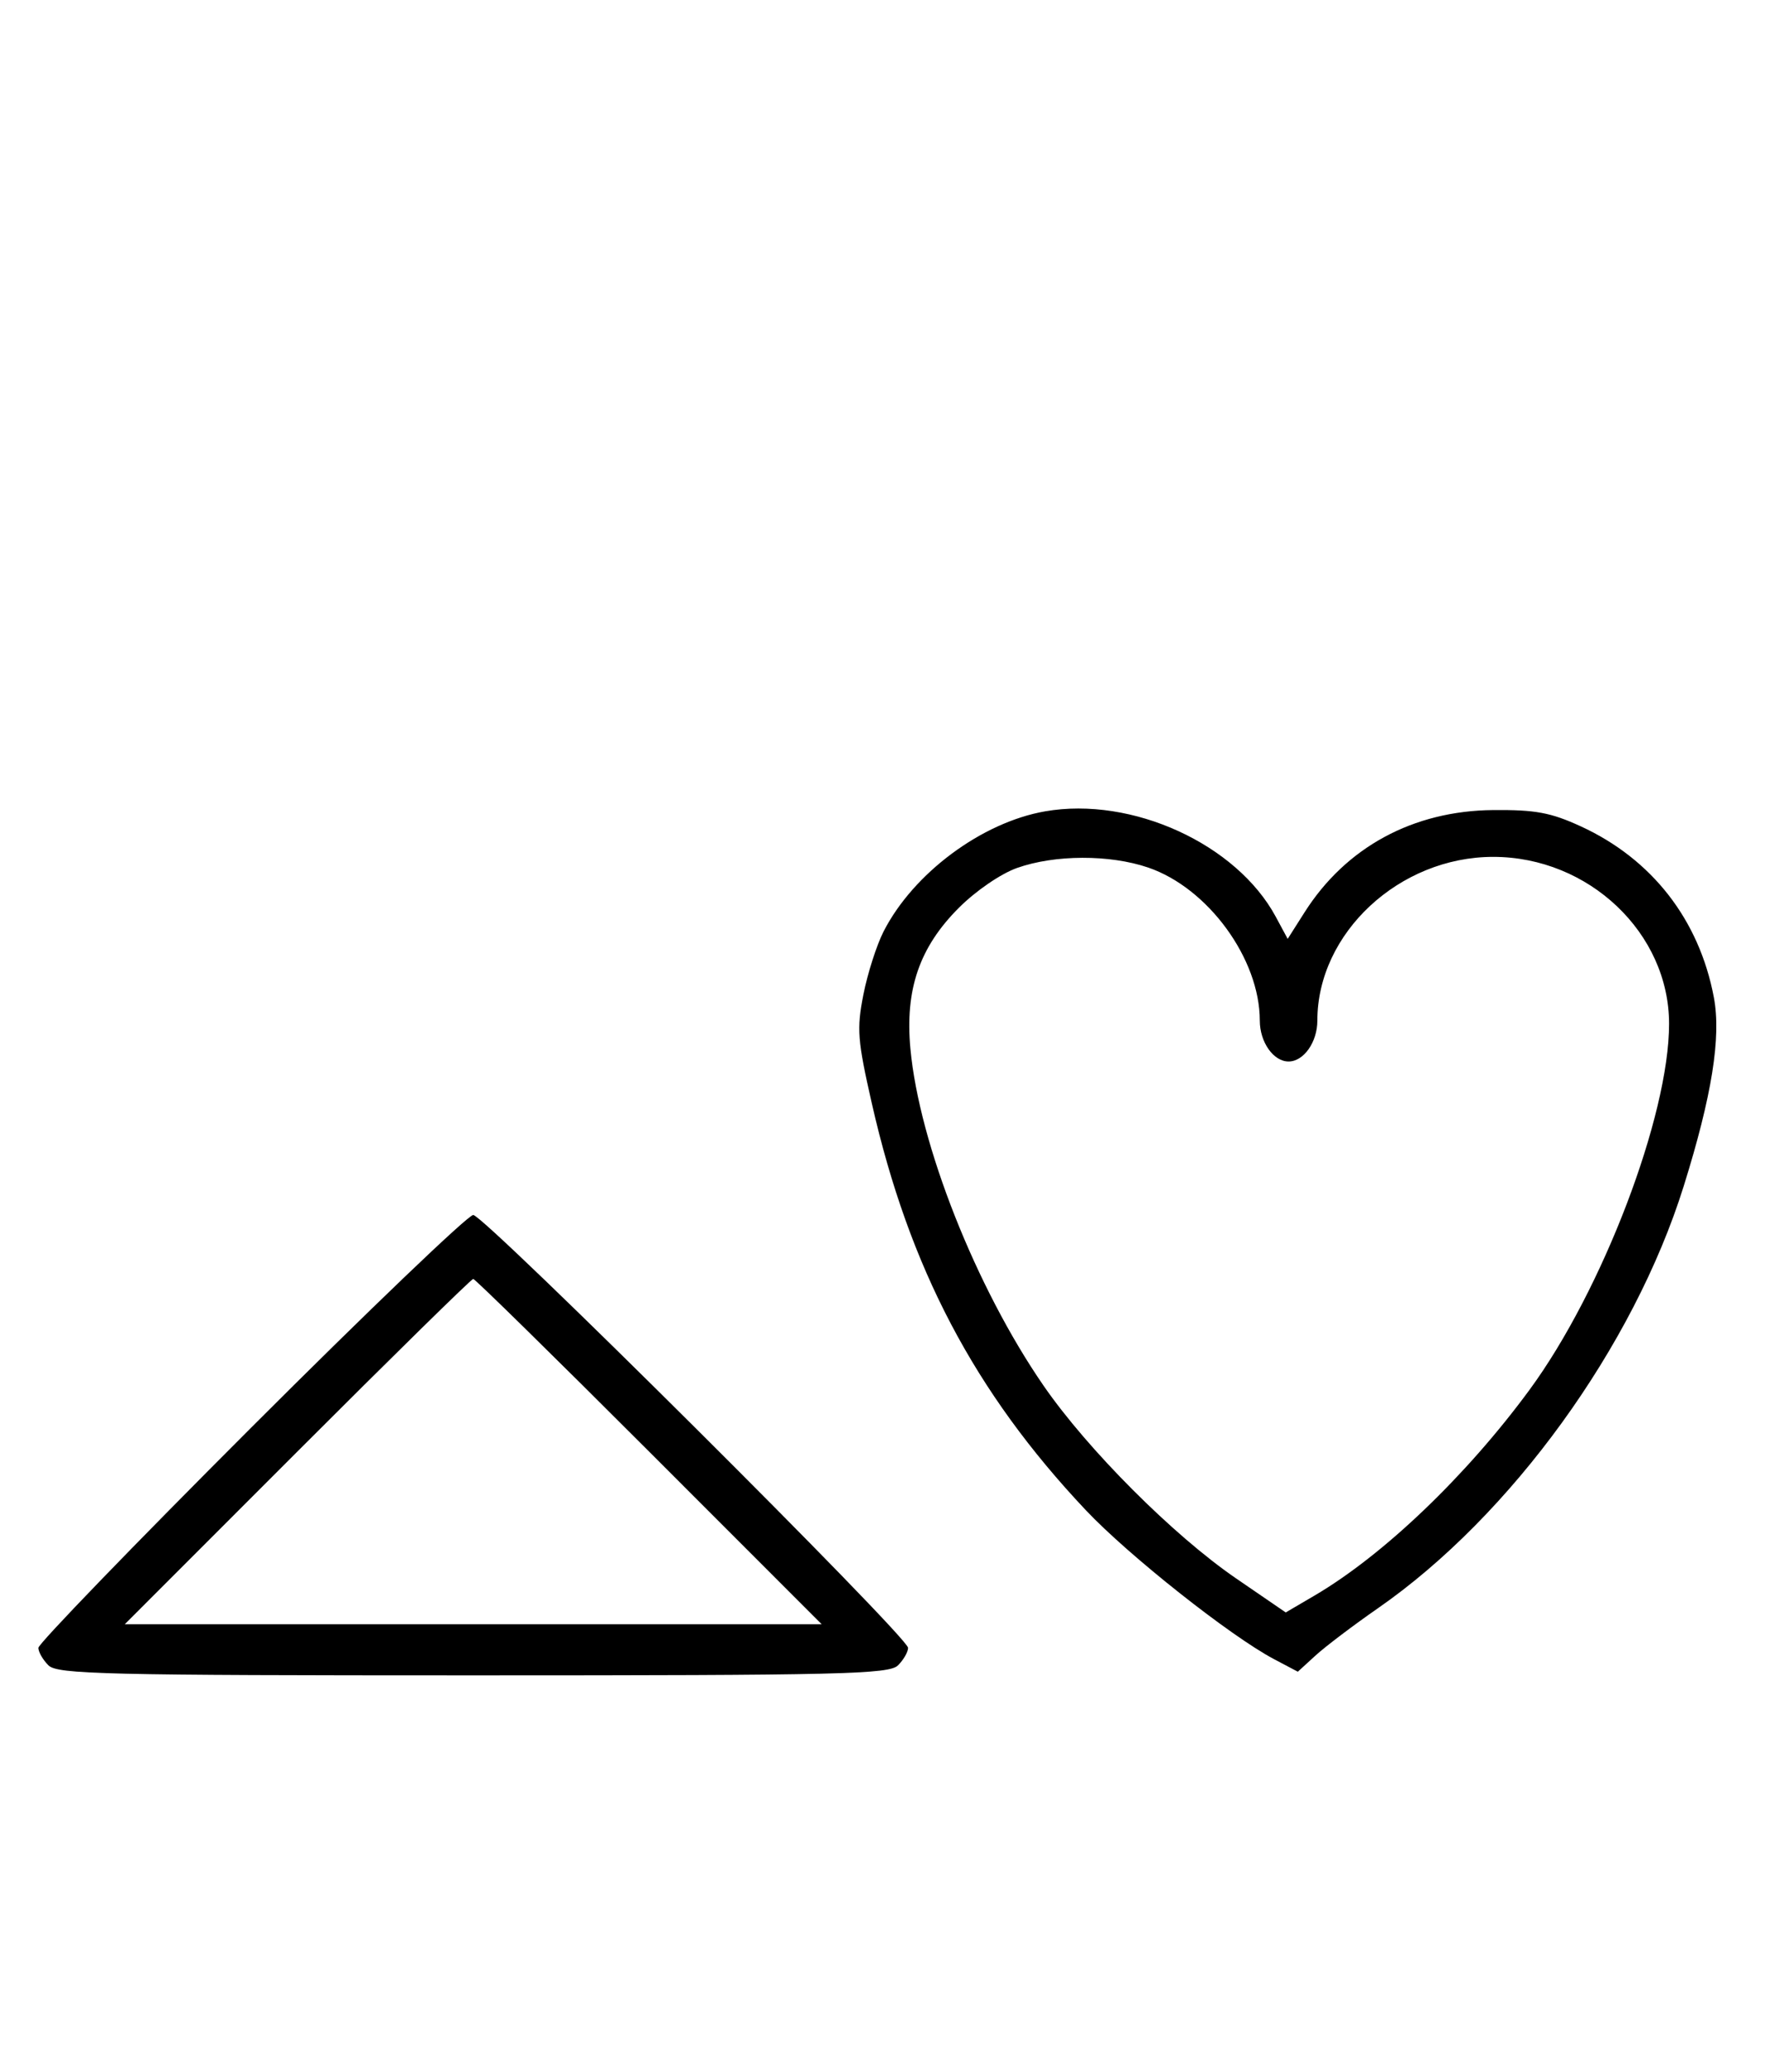 <svg xmlns="http://www.w3.org/2000/svg" width="276" height="324" viewBox="0 0 276 324" version="1.1">
	<path d="M 163.434 126.877 C 153.511 128.606, 142.813 136.565, 138.166 145.675 C 137.079 147.806, 135.659 152.247, 135.010 155.544 C 133.953 160.916, 134.089 162.678, 136.323 172.519 C 142.171 198.280, 152.392 217.718, 169.788 236.158 C 176.488 243.261, 192.402 255.858, 199.229 259.463 L 202.946 261.426 205.723 258.885 C 207.250 257.487, 211.650 254.155, 215.500 251.481 C 236.288 237.037, 255.441 210.592, 263.286 185.500 C 267.700 171.384, 269.171 162.179, 268.004 155.983 C 265.718 143.837, 258.321 134.332, 247.175 129.216 C 242.498 127.069, 240.094 126.623, 233.500 126.679 C 220.981 126.787, 210.475 132.479, 204.005 142.662 L 201.360 146.824 199.503 143.377 C 193.369 131.986, 177.022 124.509, 163.434 126.877 M 159.054 135.728 C 156.517 136.623, 152.606 139.299, 149.948 141.957 C 143.771 148.133, 141.502 154.735, 142.365 164.020 C 143.753 178.951, 152.608 201.354, 163.185 216.693 C 170.082 226.695, 183.474 240.104, 193.282 246.829 L 201.055 252.158 205.520 249.541 C 216.326 243.208, 229.290 230.807, 239.180 217.342 C 250.596 201.799, 261 174.511, 261 160.113 C 261 145.916, 248.451 134, 233.500 134 C 218.803 134, 206 145.922, 206 159.607 C 206 162.970, 203.867 166, 201.500 166 C 199.133 166, 197 162.970, 197 159.607 C 197 149.949, 188.912 138.862, 179.537 135.667 C 173.516 133.616, 164.964 133.641, 159.054 135.728 M 39.267 223.267 C 20.970 241.563, 6 257.056, 6 257.695 C 6 258.334, 6.707 259.564, 7.571 260.429 C 8.968 261.825, 16.372 262, 74 262 C 131.628 262, 139.032 261.825, 140.429 260.429 C 141.293 259.564, 142 258.334, 142 257.695 C 142 255.982, 75.721 190, 74 190 C 73.193 190, 57.563 204.970, 39.267 223.267 M 46.500 227 L 19.514 254 74 254 L 128.486 254 101.500 227 C 86.658 212.150, 74.283 200, 74 200 C 73.717 200, 61.342 212.150, 46.500 227 " stroke="none" fill="black" fill-rule="evenodd"/>
</svg>